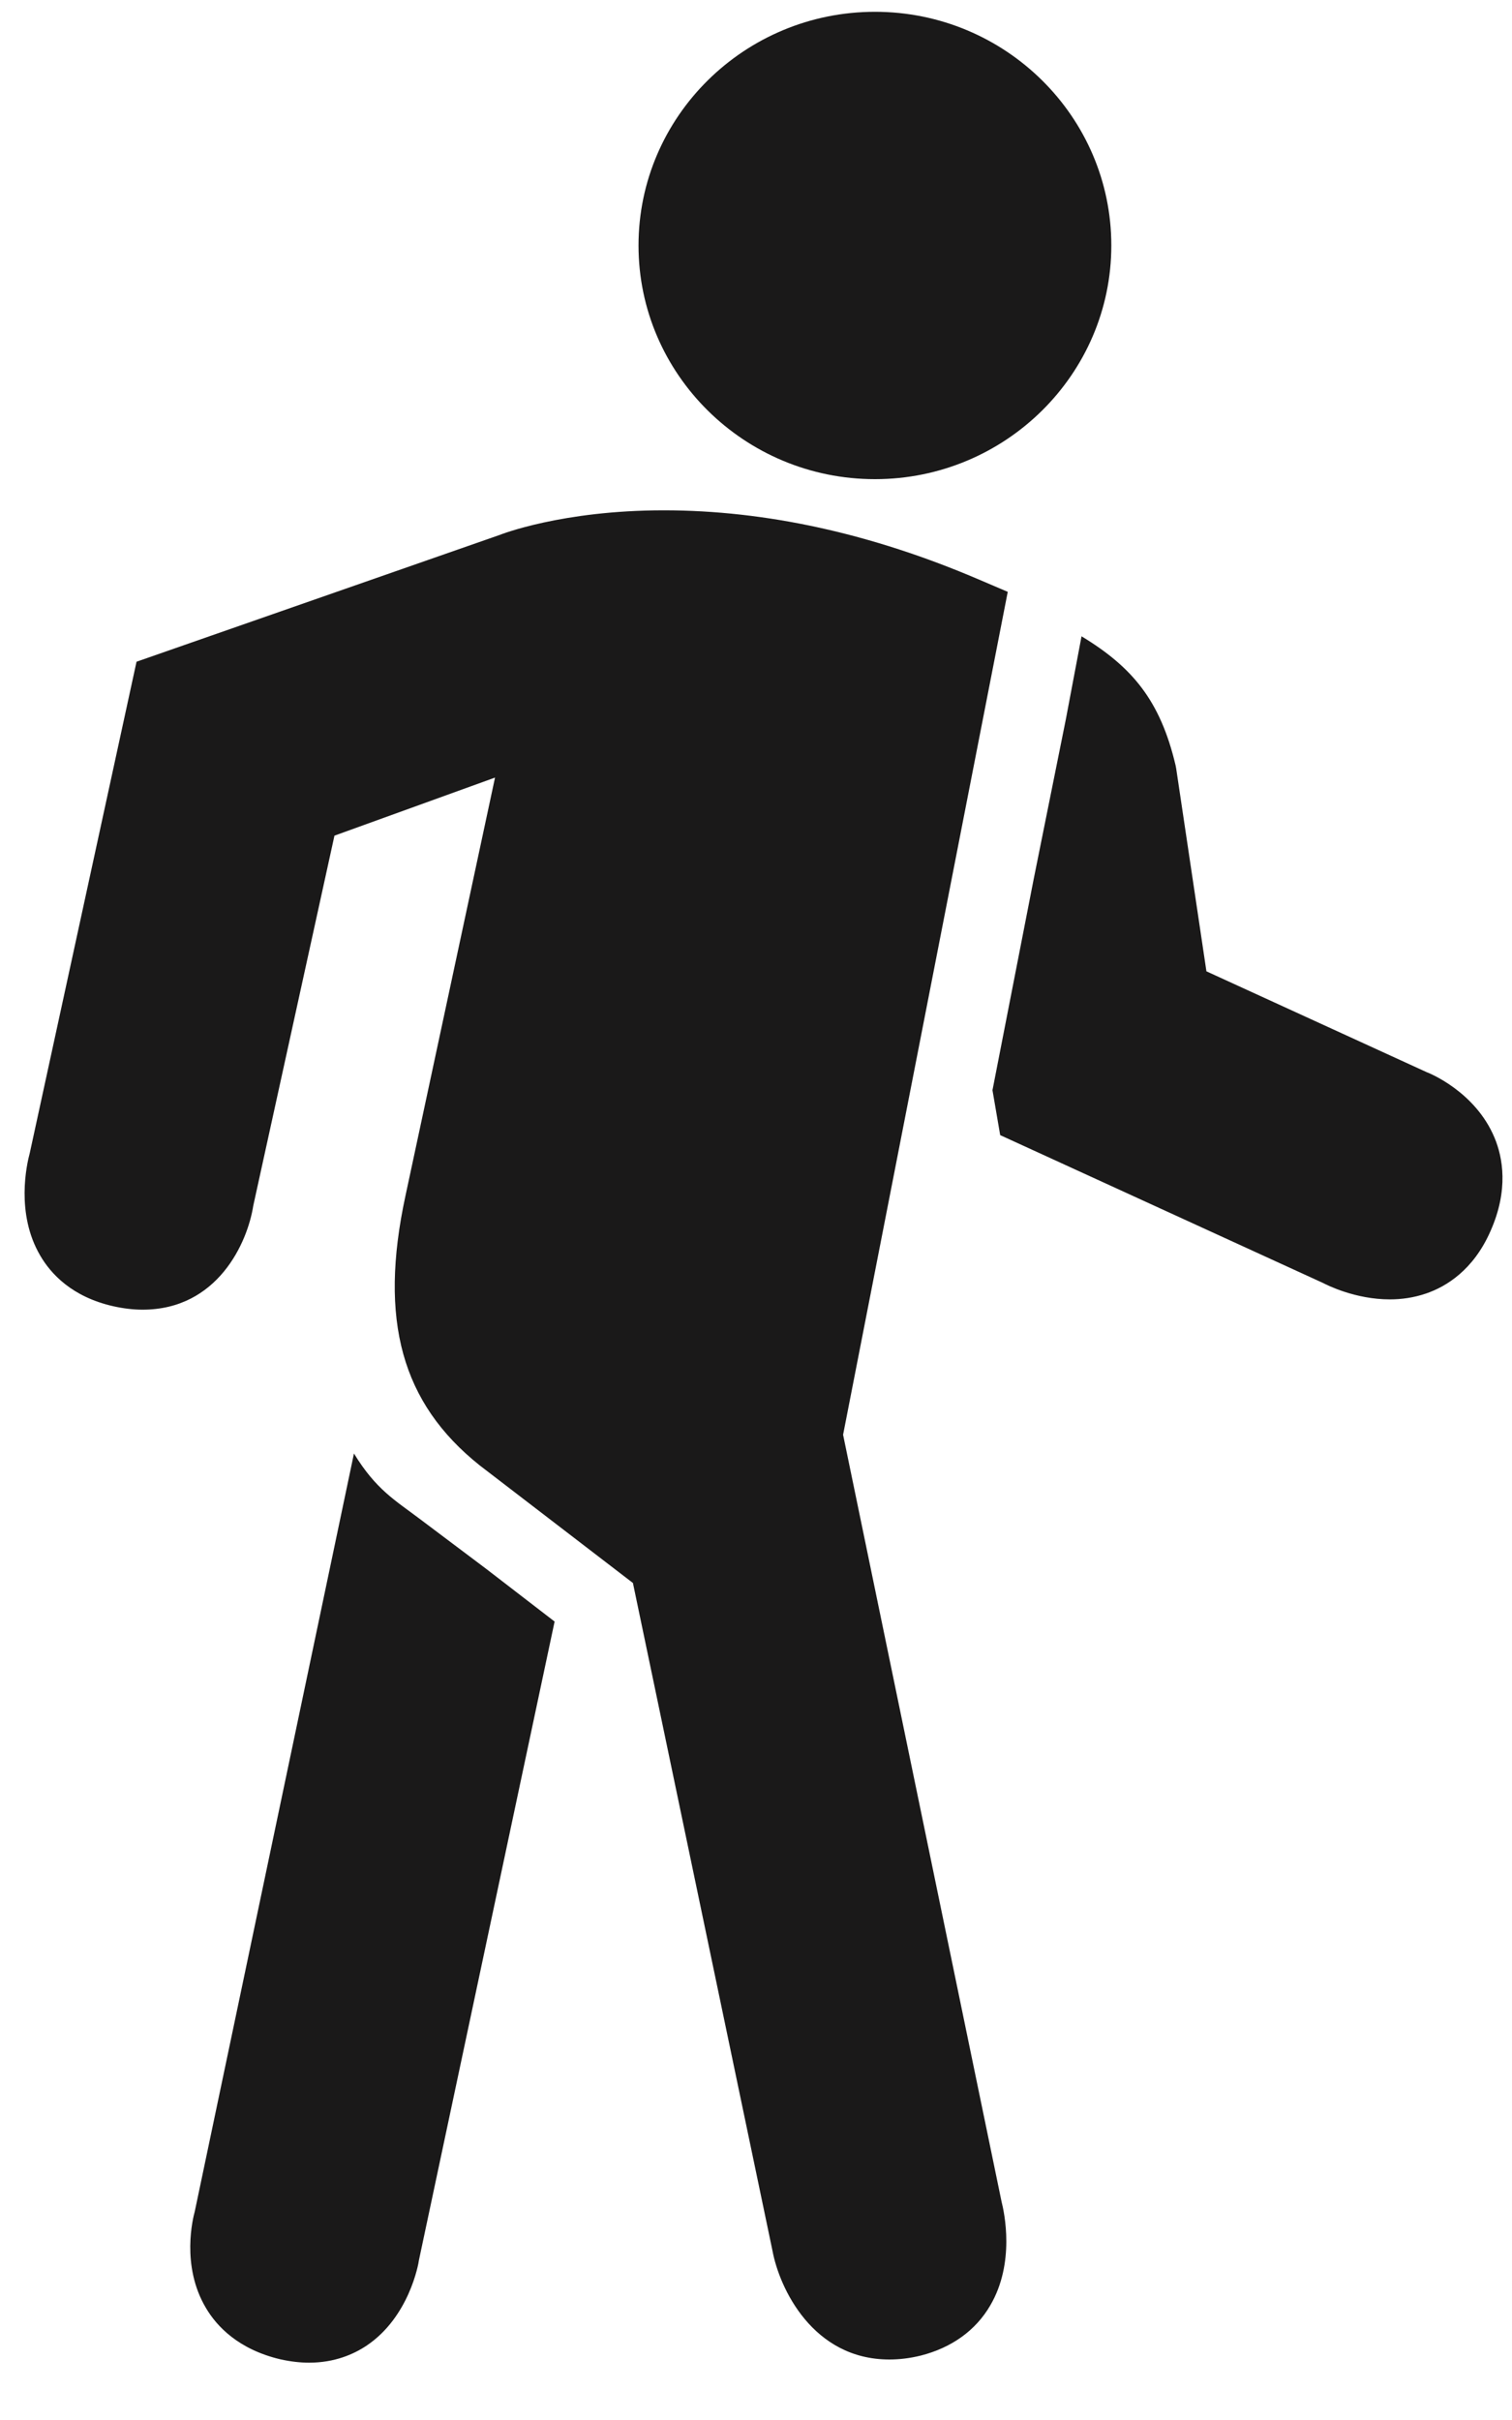 <svg xmlns="http://www.w3.org/2000/svg" width="10" height="16" viewBox="0 0 10 16">
  <path fill="#1A1919" fill-rule="evenodd" d="M52.223,17.623 C52.223,16.771 52.924,16.078 53.787,16.078 C54.649,16.078 55.35,16.771 55.35,17.623 C55.35,18.474 54.649,19.168 53.787,19.168 C52.924,19.168 52.223,18.474 52.223,17.623 Z M53.109,30.881 L52.186,26.466 L51.172,25.688 C50.656,25.276 50.505,24.728 50.681,23.909 L51.274,21.141 L50.212,21.525 L49.675,23.972 C49.637,24.216 49.439,24.659 48.943,24.659 C48.88,24.659 48.815,24.651 48.748,24.636 C48.475,24.574 48.336,24.421 48.267,24.303 C48.102,24.024 48.177,23.696 48.197,23.623 L48.903,20.375 L51.304,19.537 C51.309,19.535 51.714,19.374 52.39,19.374 C53.065,19.374 53.766,19.528 54.475,19.832 L54.665,19.913 L53.576,25.486 L54.624,30.556 C54.642,30.627 54.715,30.961 54.549,31.243 C54.453,31.408 54.294,31.522 54.09,31.574 C54.017,31.592 53.948,31.6 53.882,31.6 C53.376,31.6 53.155,31.129 53.109,30.881 Z M55.153,20.207 C55.49,20.411 55.674,20.633 55.775,21.06 L55.779,21.081 L55.979,22.422 L57.434,23.088 C57.454,23.095 57.757,23.218 57.884,23.521 C57.939,23.652 57.979,23.866 57.858,24.139 C57.744,24.399 57.563,24.507 57.432,24.552 C57.35,24.58 57.269,24.591 57.192,24.591 C56.963,24.591 56.776,24.496 56.749,24.482 L54.615,23.505 L54.564,23.208 L54.836,21.815 L55.049,20.757 L55.153,20.207 Z M50.341,25.61 C50.487,25.849 50.613,25.919 50.777,26.043 L51.216,26.373 L51.668,26.721 L50.771,30.942 C50.768,30.968 50.706,31.319 50.425,31.508 C50.341,31.564 50.215,31.621 50.044,31.621 C49.986,31.621 49.923,31.614 49.855,31.599 C49.575,31.533 49.433,31.379 49.363,31.261 C49.194,30.979 49.278,30.658 49.288,30.622 L50.341,25.61 Z" transform="translate(-48 -16)"/>
</svg>
